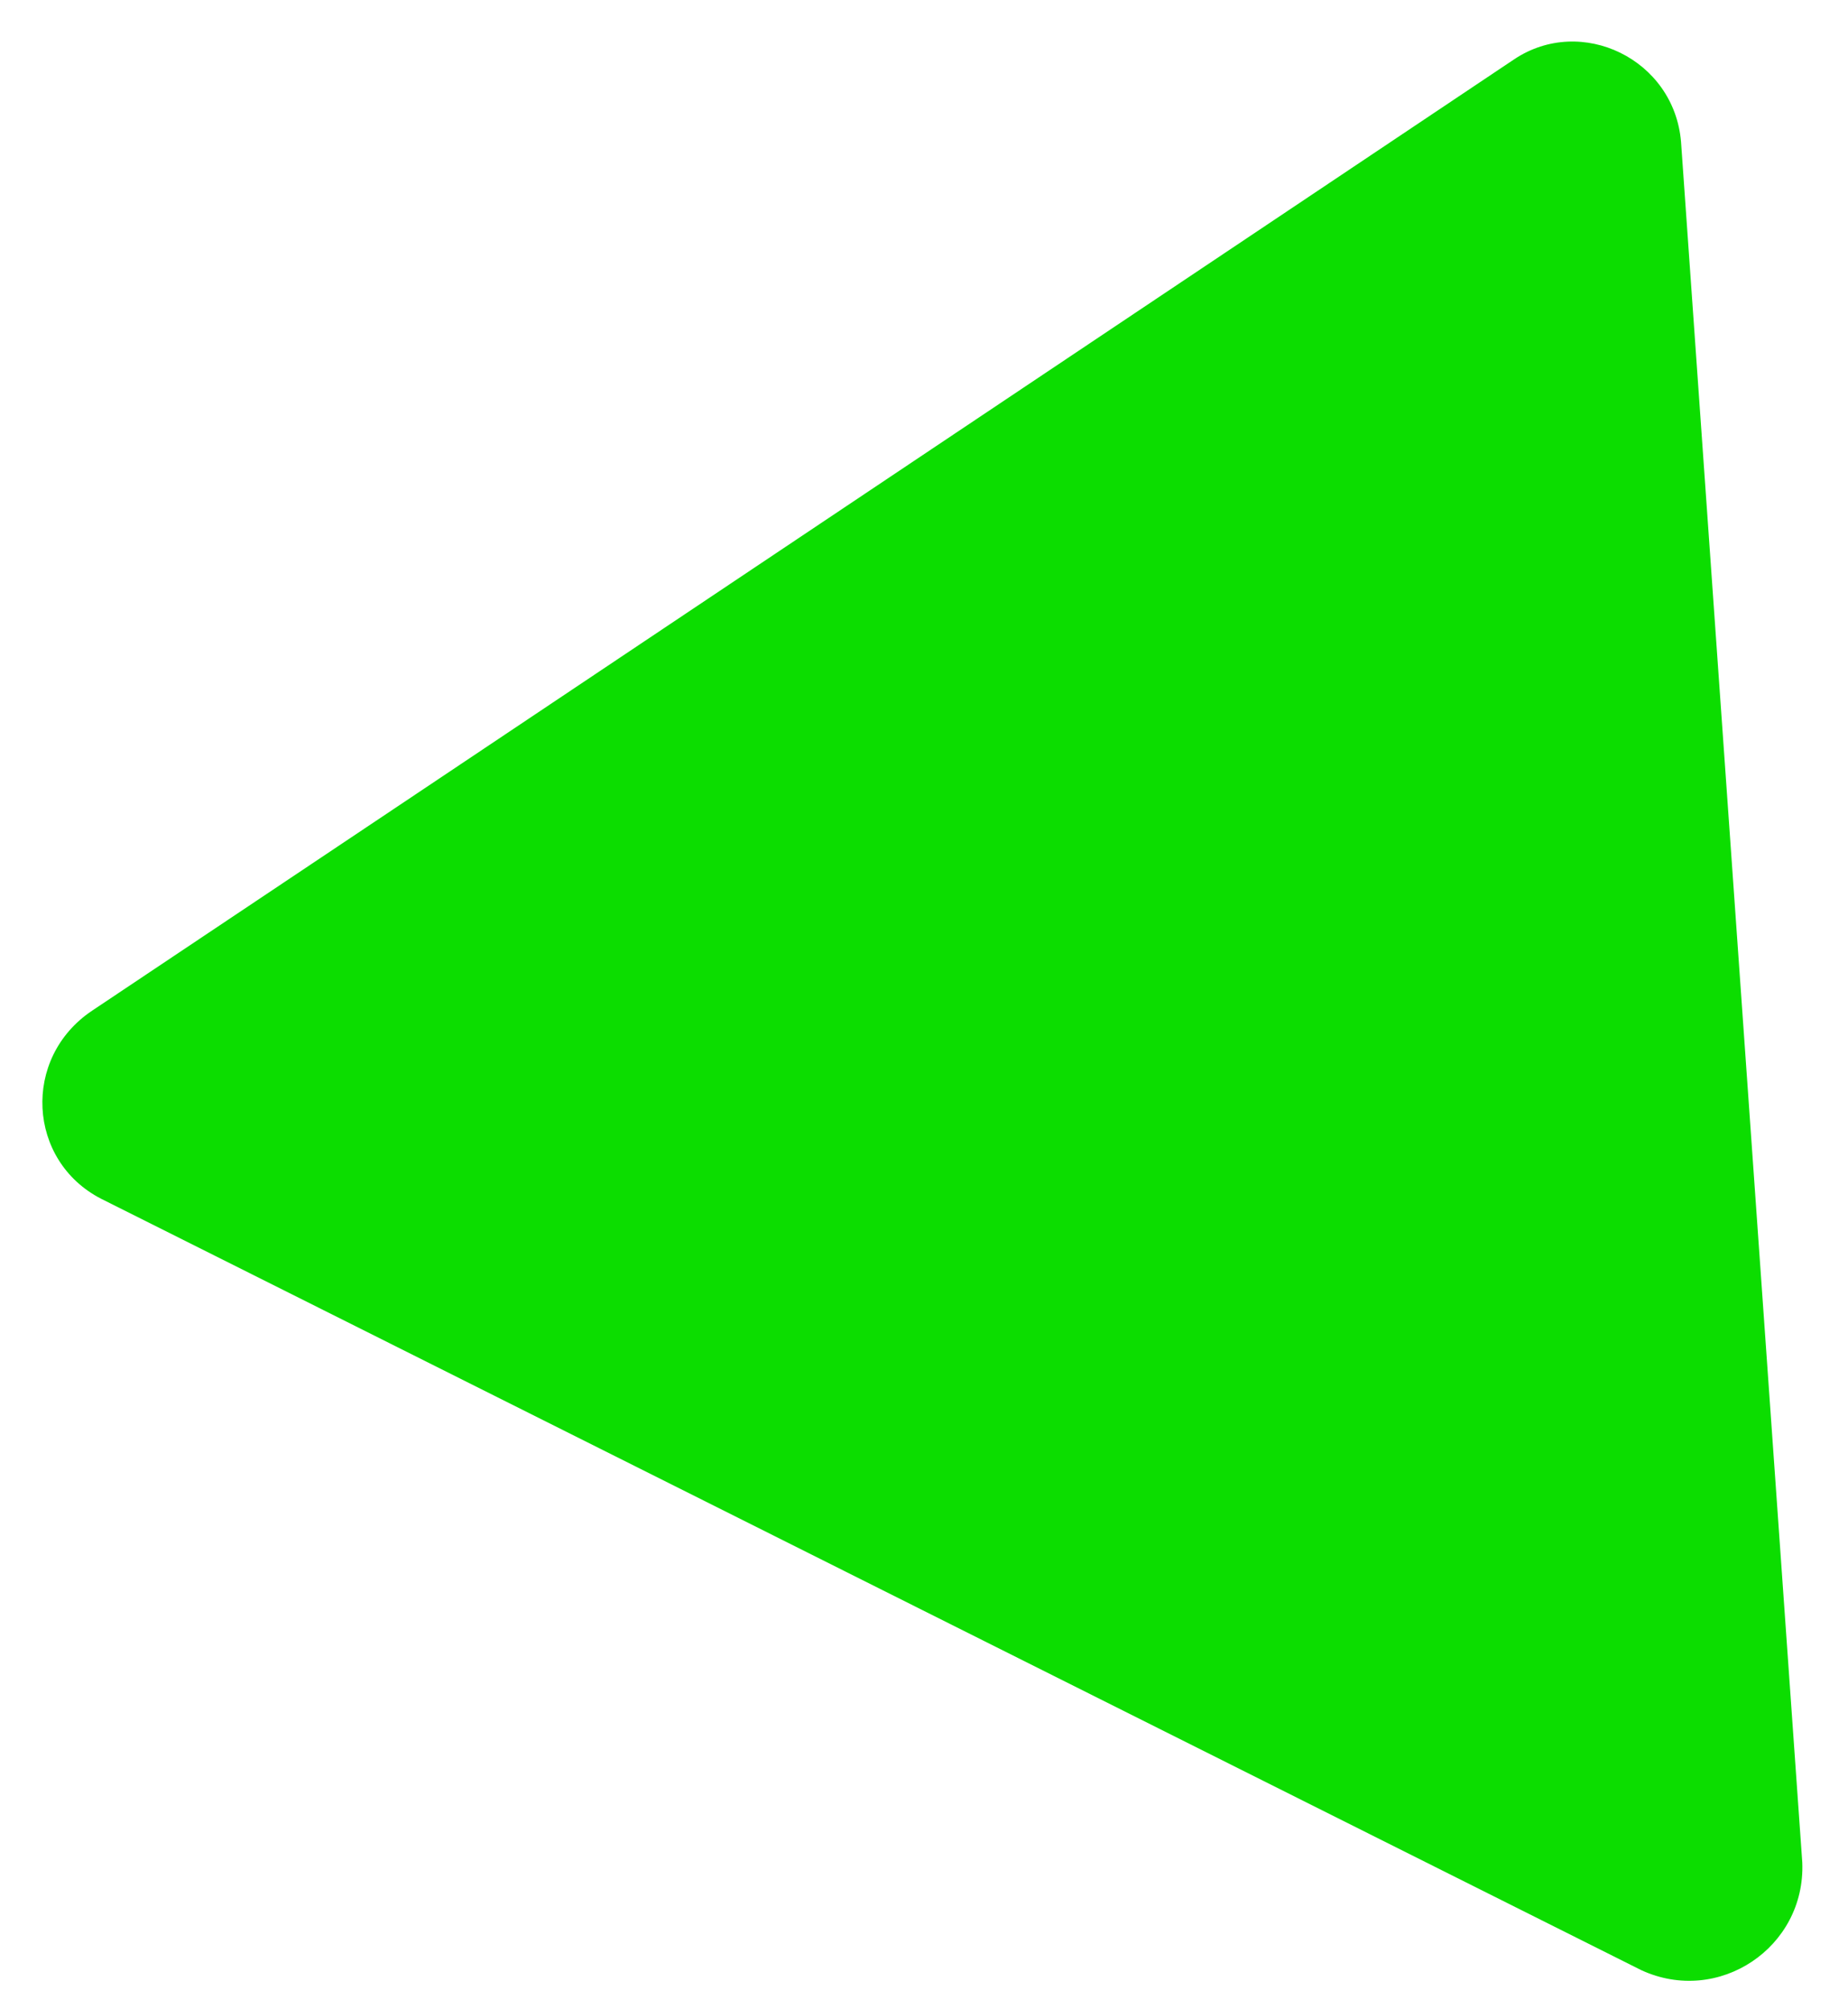 <svg width="23" height="25" viewBox="0 0 23 25" fill="none" xmlns="http://www.w3.org/2000/svg">
<path d="M22.431 23.173L20.922 1.766C20.837 0.735 19.68 0.18 18.845 0.738L15.506 2.972L4.861 10.092L1.145 12.576C0.269 13.163 0.34 14.444 1.26 14.916L20.427 24.513C21.389 24.957 22.474 24.231 22.431 23.173Z" fill="#0CDD00"/>
</svg>
